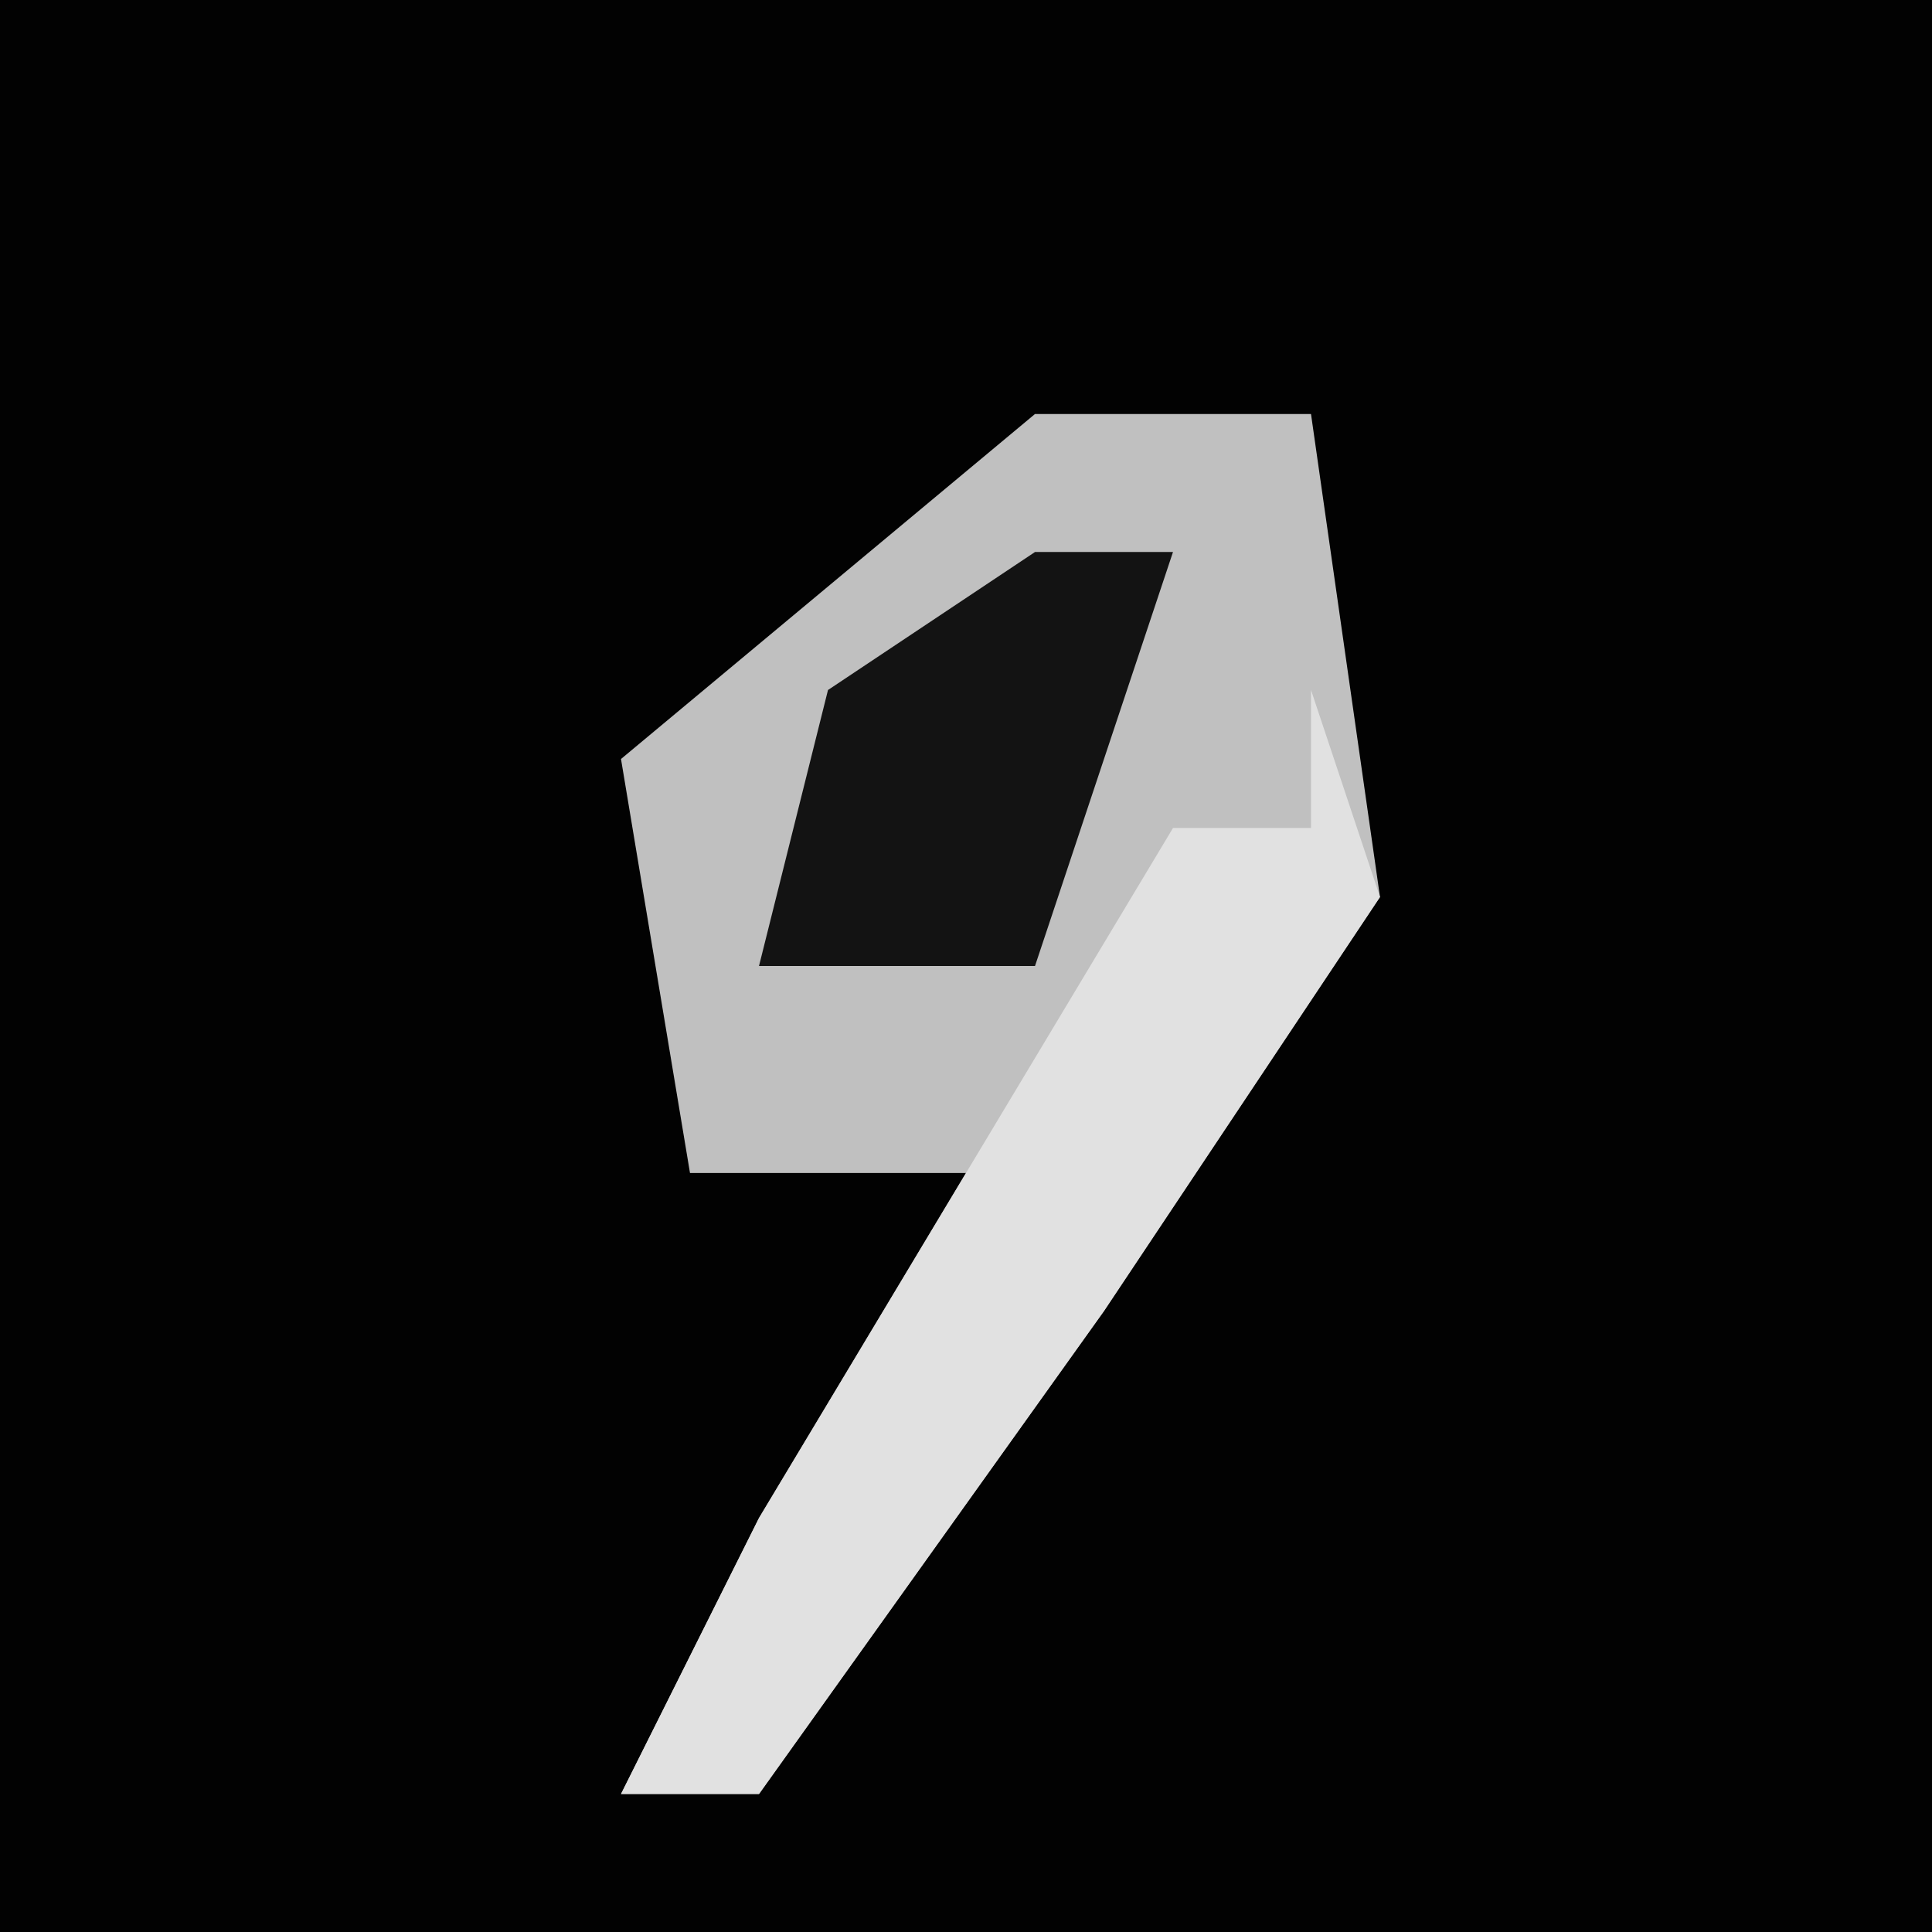 <?xml version="1.0" encoding="UTF-8"?>
<svg version="1.1" xmlns="http://www.w3.org/2000/svg" width="28" height="28">
<path d="M0,0 L28,0 L28,28 L0,28 Z " fill="#020202" transform="translate(0,0)"/>
<path d="M0,0 L4,0 L5,7 L1,13 L-4,20 L-6,20 L-4,16 L-1,11 L-5,11 L-6,5 Z " fill="#C0C0C0" transform="translate(15,6)"/>
<path d="M0,0 L1,3 L-3,9 L-8,16 L-10,16 L-8,12 L-2,2 L0,2 Z " fill="#E1E1E1" transform="translate(19,10)"/>
<path d="M0,0 L2,0 L0,6 L-4,6 L-3,2 Z " fill="#131313" transform="translate(15,8)"/>
</svg>
